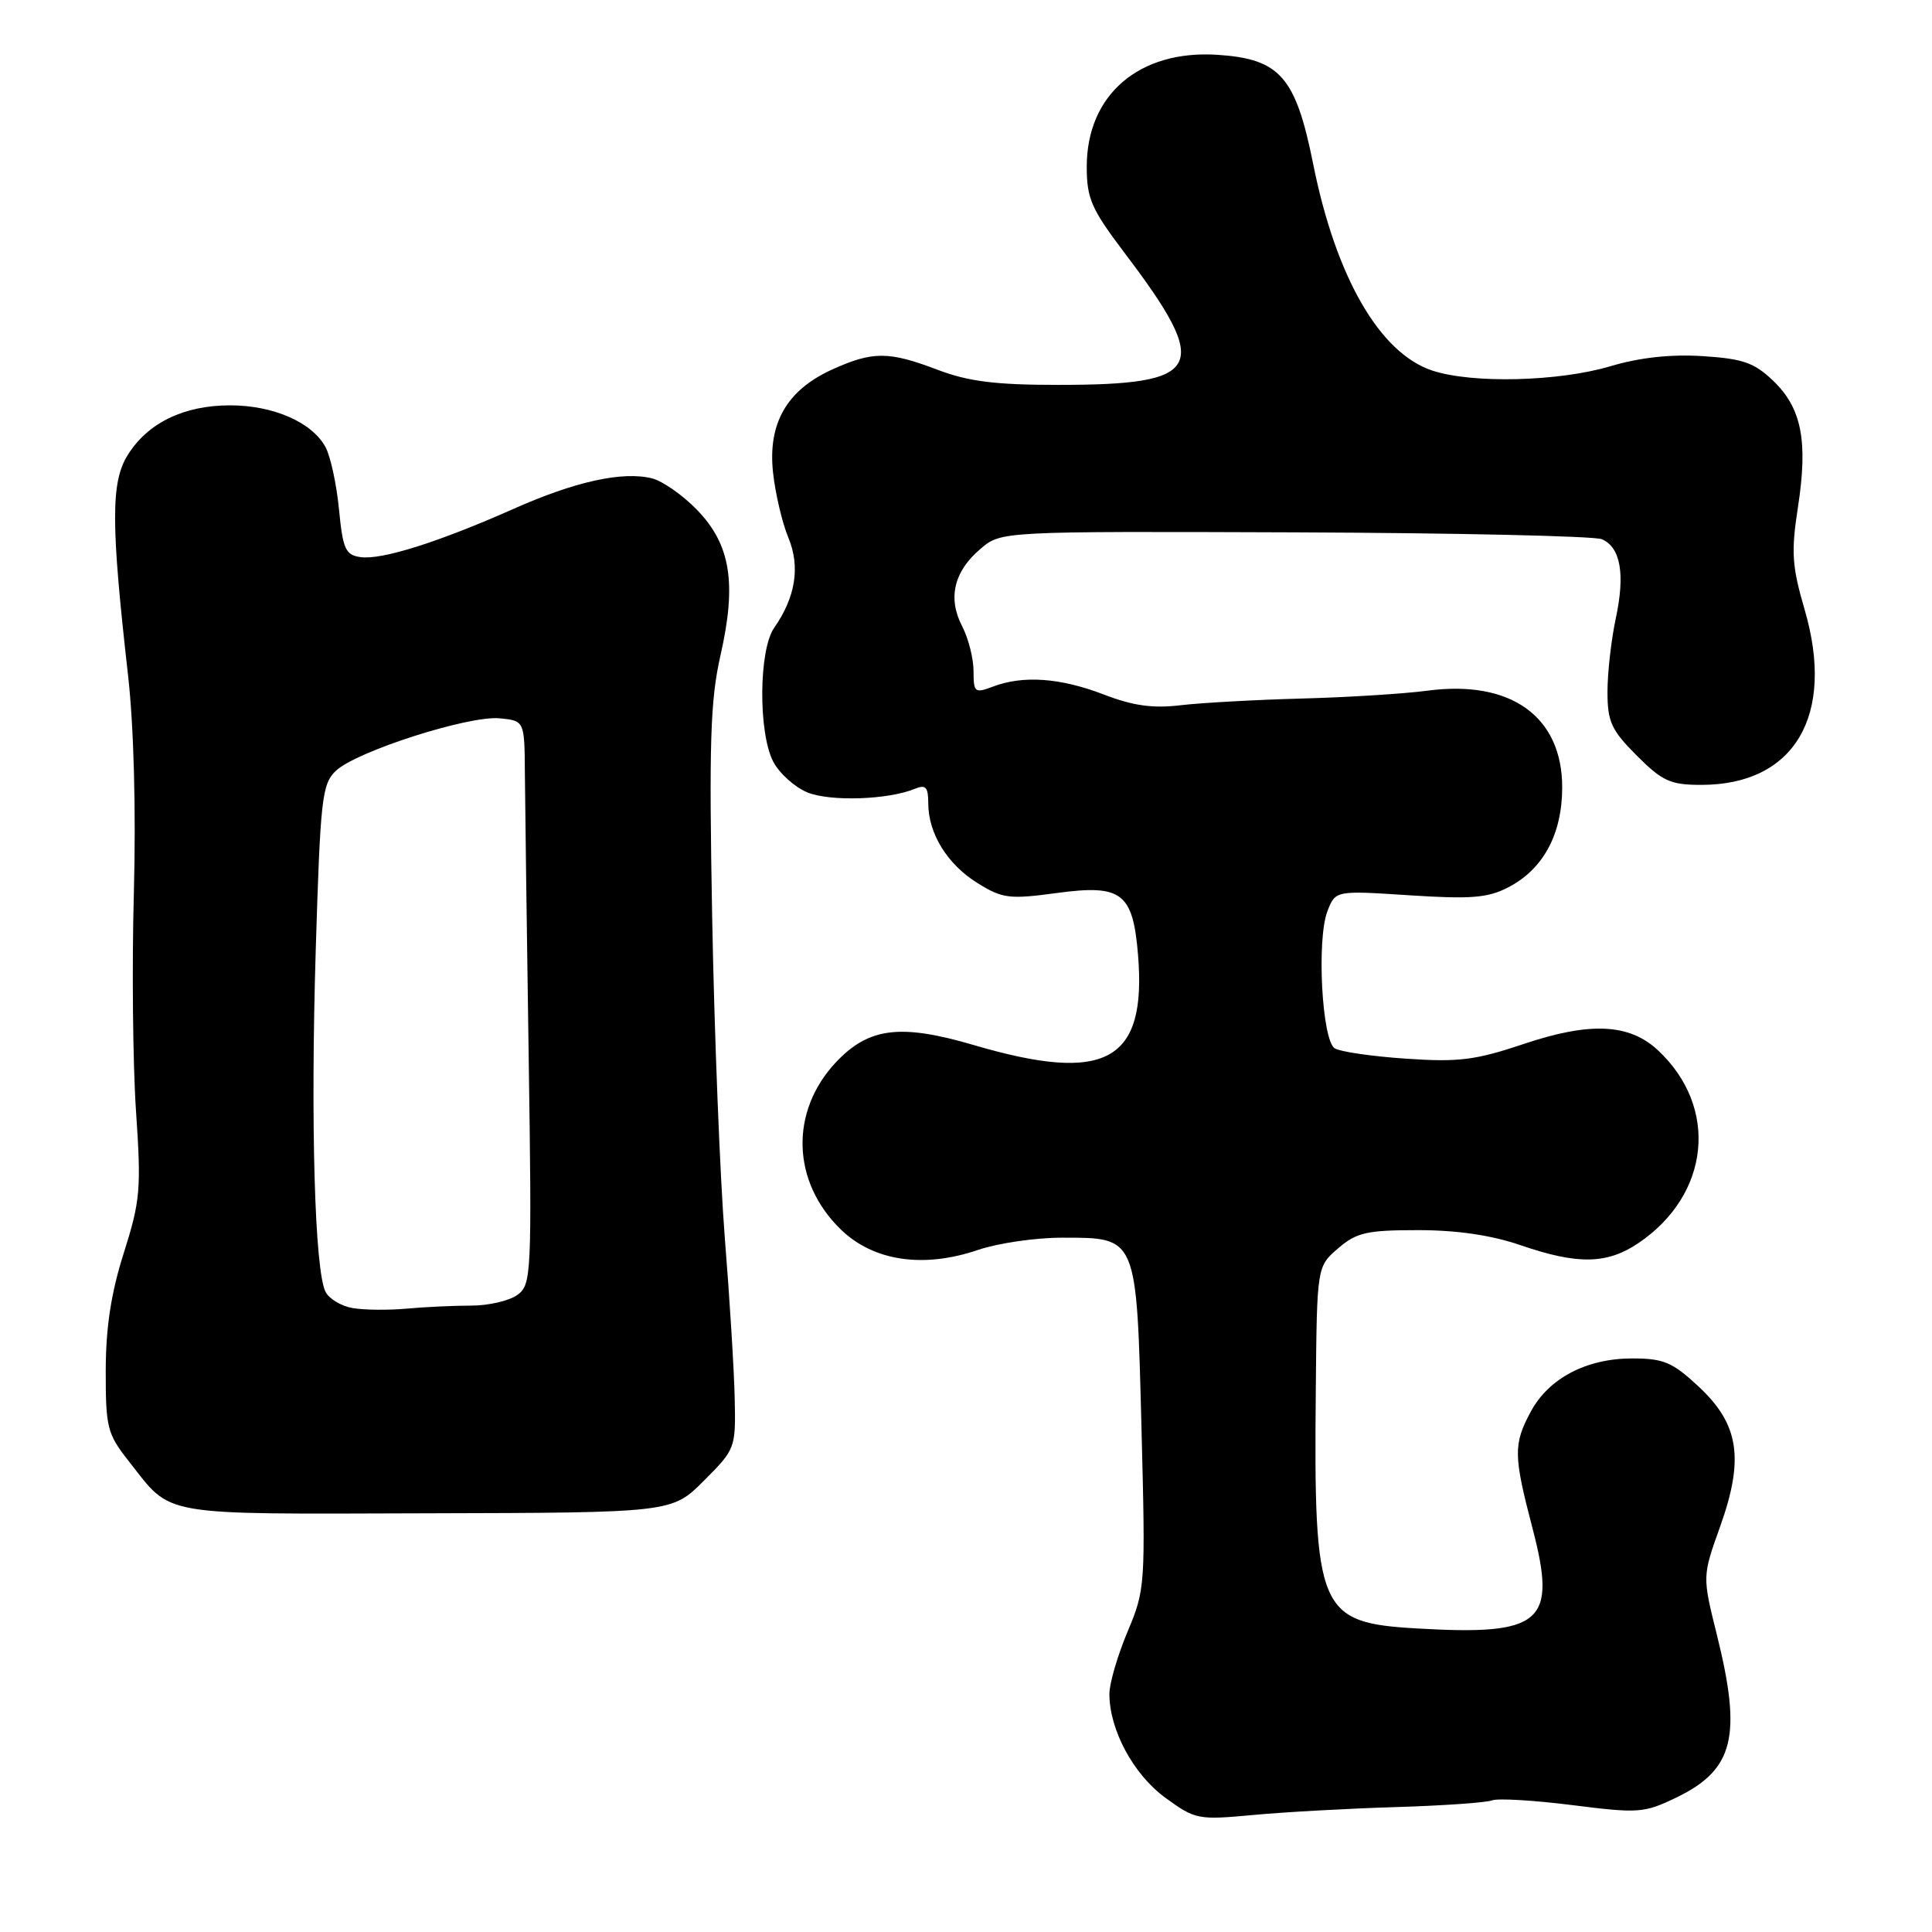 <?xml version="1.0" encoding="UTF-8" standalone="no"?>
<!DOCTYPE svg PUBLIC "-//W3C//DTD SVG 1.1//EN" "http://www.w3.org/Graphics/SVG/1.1/DTD/svg11.dtd" >
<svg xmlns="http://www.w3.org/2000/svg" xmlns:xlink="http://www.w3.org/1999/xlink" version="1.1" viewBox="0 0 256 256">
 <g >
 <path fill="currentColor"
d=" M 184.89 239.45 C 191.16 239.26 196.92 238.86 197.70 238.56 C 198.48 238.26 203.28 238.55 208.37 239.19 C 217.14 240.30 217.87 240.24 222.15 238.17 C 229.76 234.48 230.85 230.08 227.48 216.56 C 225.57 208.87 225.57 208.87 227.90 202.35 C 231.14 193.32 230.45 188.74 225.10 183.75 C 221.61 180.49 220.44 180.00 216.27 180.00 C 210.22 180.00 205.20 182.63 202.83 187.06 C 200.51 191.37 200.54 192.86 203.07 202.52 C 206.34 215.02 204.35 216.74 187.76 215.78 C 174.70 215.02 174.07 213.54 174.35 184.16 C 174.50 167.83 174.50 167.83 177.31 165.41 C 179.75 163.31 181.11 163.00 187.90 163.00 C 193.08 163.00 197.63 163.67 201.50 165.00 C 209.04 167.59 212.92 167.53 217.08 164.73 C 226.60 158.31 227.79 146.73 219.69 139.17 C 215.91 135.63 210.69 135.38 201.94 138.32 C 195.50 140.48 193.28 140.76 186.30 140.28 C 181.83 139.98 177.58 139.36 176.86 138.91 C 175.16 137.86 174.45 124.49 175.89 120.74 C 176.96 117.99 176.96 117.99 186.76 118.63 C 194.89 119.16 197.13 118.98 199.83 117.59 C 204.49 115.18 206.99 110.55 207.00 104.33 C 207.00 94.94 200.19 90.05 189.14 91.52 C 186.04 91.93 178.55 92.40 172.50 92.56 C 166.45 92.72 159.25 93.12 156.50 93.44 C 152.77 93.89 150.16 93.53 146.24 92.02 C 140.49 89.81 135.55 89.46 131.57 90.98 C 129.16 91.89 129.00 91.76 129.00 88.93 C 129.00 87.26 128.32 84.58 127.48 82.96 C 125.55 79.23 126.41 75.68 129.95 72.70 C 132.67 70.40 132.67 70.40 171.59 70.54 C 192.99 70.62 211.29 71.03 212.26 71.45 C 214.75 72.54 215.36 76.08 214.09 81.99 C 213.49 84.80 213.00 89.15 213.00 91.67 C 213.00 95.64 213.51 96.74 216.88 100.12 C 220.28 103.52 221.34 104.00 225.43 104.00 C 237.78 104.00 243.21 94.81 239.13 80.80 C 237.44 75.02 237.32 73.17 238.23 67.25 C 239.59 58.47 238.74 54.08 234.97 50.47 C 232.45 48.05 230.95 47.53 225.61 47.19 C 221.41 46.92 217.26 47.37 213.38 48.53 C 206.49 50.57 195.07 50.85 189.78 49.10 C 182.81 46.79 177.00 36.71 174.00 21.72 C 171.68 10.16 169.60 7.80 161.29 7.26 C 150.95 6.60 144.00 12.55 144.00 22.09 C 144.00 26.31 144.61 27.70 149.01 33.51 C 160.60 48.82 159.50 51.00 140.18 51.00 C 131.92 51.00 128.31 50.55 124.24 49.00 C 117.75 46.53 115.64 46.53 110.27 48.96 C 104.25 51.69 101.73 56.09 102.43 62.61 C 102.74 65.42 103.65 69.30 104.46 71.24 C 106.06 75.08 105.42 79.13 102.58 83.19 C 100.54 86.10 100.46 97.06 102.45 100.91 C 103.25 102.45 105.28 104.29 106.96 104.99 C 109.98 106.24 117.73 105.98 121.25 104.51 C 122.66 103.93 123.00 104.30 123.00 106.44 C 123.00 110.45 125.54 114.55 129.55 117.03 C 132.85 119.07 133.75 119.18 140.10 118.32 C 148.63 117.17 150.11 118.30 150.79 126.47 C 151.97 140.65 146.59 143.63 129.08 138.49 C 119.32 135.62 115.13 136.14 110.79 140.73 C 104.63 147.27 104.89 156.59 111.42 162.92 C 115.74 167.11 122.35 168.09 129.60 165.62 C 132.22 164.73 137.20 164.00 140.68 164.00 C 150.73 164.00 150.59 163.66 151.25 189.10 C 151.79 210.06 151.76 210.62 149.40 216.22 C 148.08 219.37 147.00 223.07 147.00 224.45 C 147.00 229.21 150.18 235.12 154.40 238.20 C 158.37 241.10 158.74 241.17 166.00 240.50 C 170.12 240.11 178.63 239.64 184.89 239.45 Z  M 93.27 196.20 C 97.45 192.02 97.50 191.90 97.35 185.24 C 97.27 181.53 96.68 171.97 96.04 164.00 C 95.41 156.03 94.65 136.99 94.37 121.71 C 93.94 98.41 94.12 92.77 95.47 86.83 C 97.64 77.29 96.81 72.14 92.35 67.55 C 90.47 65.61 87.79 63.74 86.41 63.39 C 82.51 62.41 76.22 63.79 68.02 67.44 C 58.08 71.85 50.57 74.22 47.77 73.82 C 45.78 73.54 45.43 72.77 44.92 67.50 C 44.60 64.20 43.80 60.49 43.14 59.26 C 41.38 55.97 36.24 53.71 30.50 53.71 C 24.35 53.71 19.58 56.03 16.92 60.30 C 14.68 63.90 14.69 69.38 16.97 89.50 C 17.73 96.25 18.03 107.34 17.74 118.20 C 17.47 127.93 17.60 140.98 18.02 147.20 C 18.73 157.56 18.59 159.12 16.41 166.00 C 14.72 171.32 14.02 175.86 14.01 181.61 C 14.00 189.16 14.21 190.00 17.06 193.61 C 22.89 201.02 20.60 200.62 56.58 200.52 C 89.04 200.44 89.04 200.44 93.27 196.20 Z  M 46.75 173.33 C 45.24 173.08 43.61 172.11 43.14 171.18 C 41.70 168.39 41.14 148.77 41.84 125.78 C 42.45 105.84 42.66 103.90 44.50 102.14 C 47.20 99.57 62.10 94.79 66.20 95.18 C 69.50 95.50 69.50 95.50 69.55 102.50 C 69.58 106.35 69.80 123.15 70.05 139.83 C 70.48 168.96 70.42 170.22 68.56 171.58 C 67.49 172.36 64.74 173.00 62.45 173.00 C 60.16 173.00 56.30 173.18 53.89 173.40 C 51.48 173.62 48.26 173.59 46.75 173.33 Z "/>
</g>
</svg>